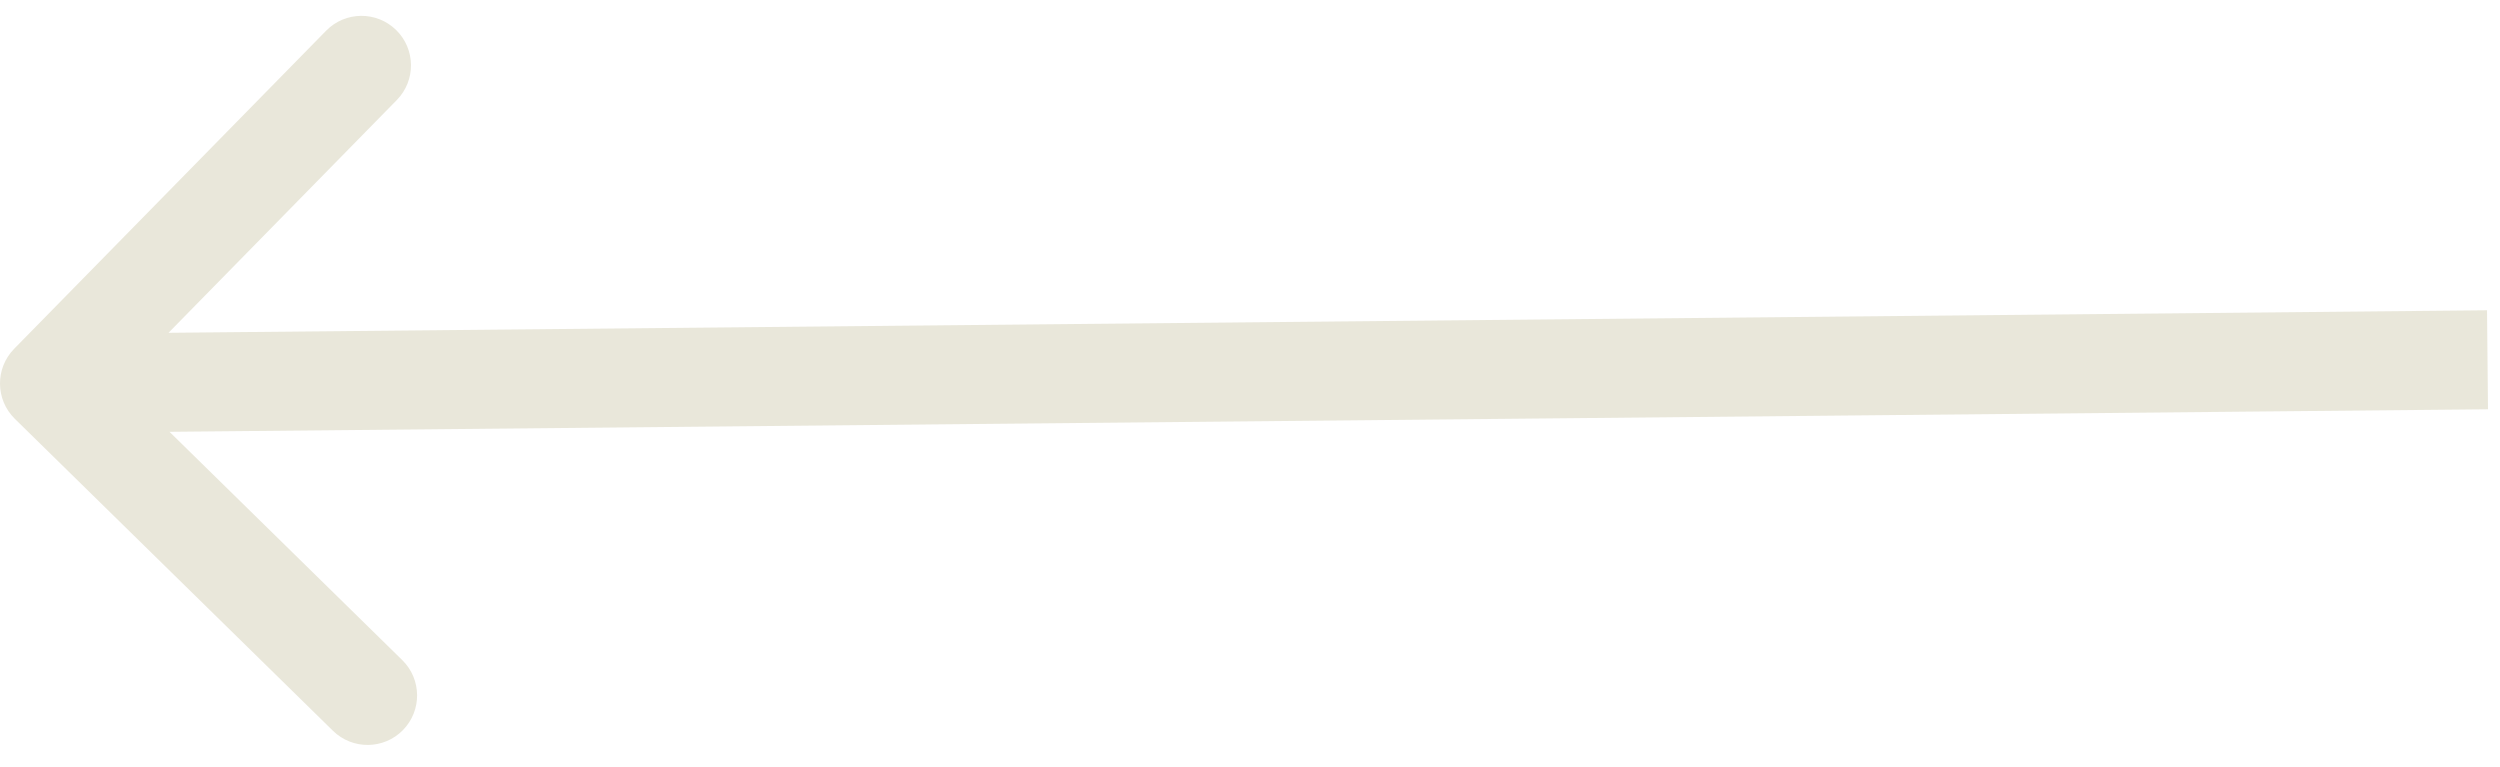 <svg width="101" height="31" viewBox="0 0 101 31" fill="none" xmlns="http://www.w3.org/2000/svg">
<path d="M0.599 16.92C-0.189 16.146 -0.201 14.88 0.572 14.091L13.176 1.24C13.949 0.452 15.215 0.439 16.004 1.213C16.793 1.986 16.805 3.253 16.031 4.041L4.828 15.464L16.251 26.668C17.04 27.441 17.052 28.707 16.279 29.496C15.505 30.285 14.239 30.297 13.45 29.523L0.599 16.92ZM100.515 16.535L2.019 17.492L1.98 13.492L100.476 12.535L100.515 16.535Z" fill="#E9E7DA"/>
</svg>
